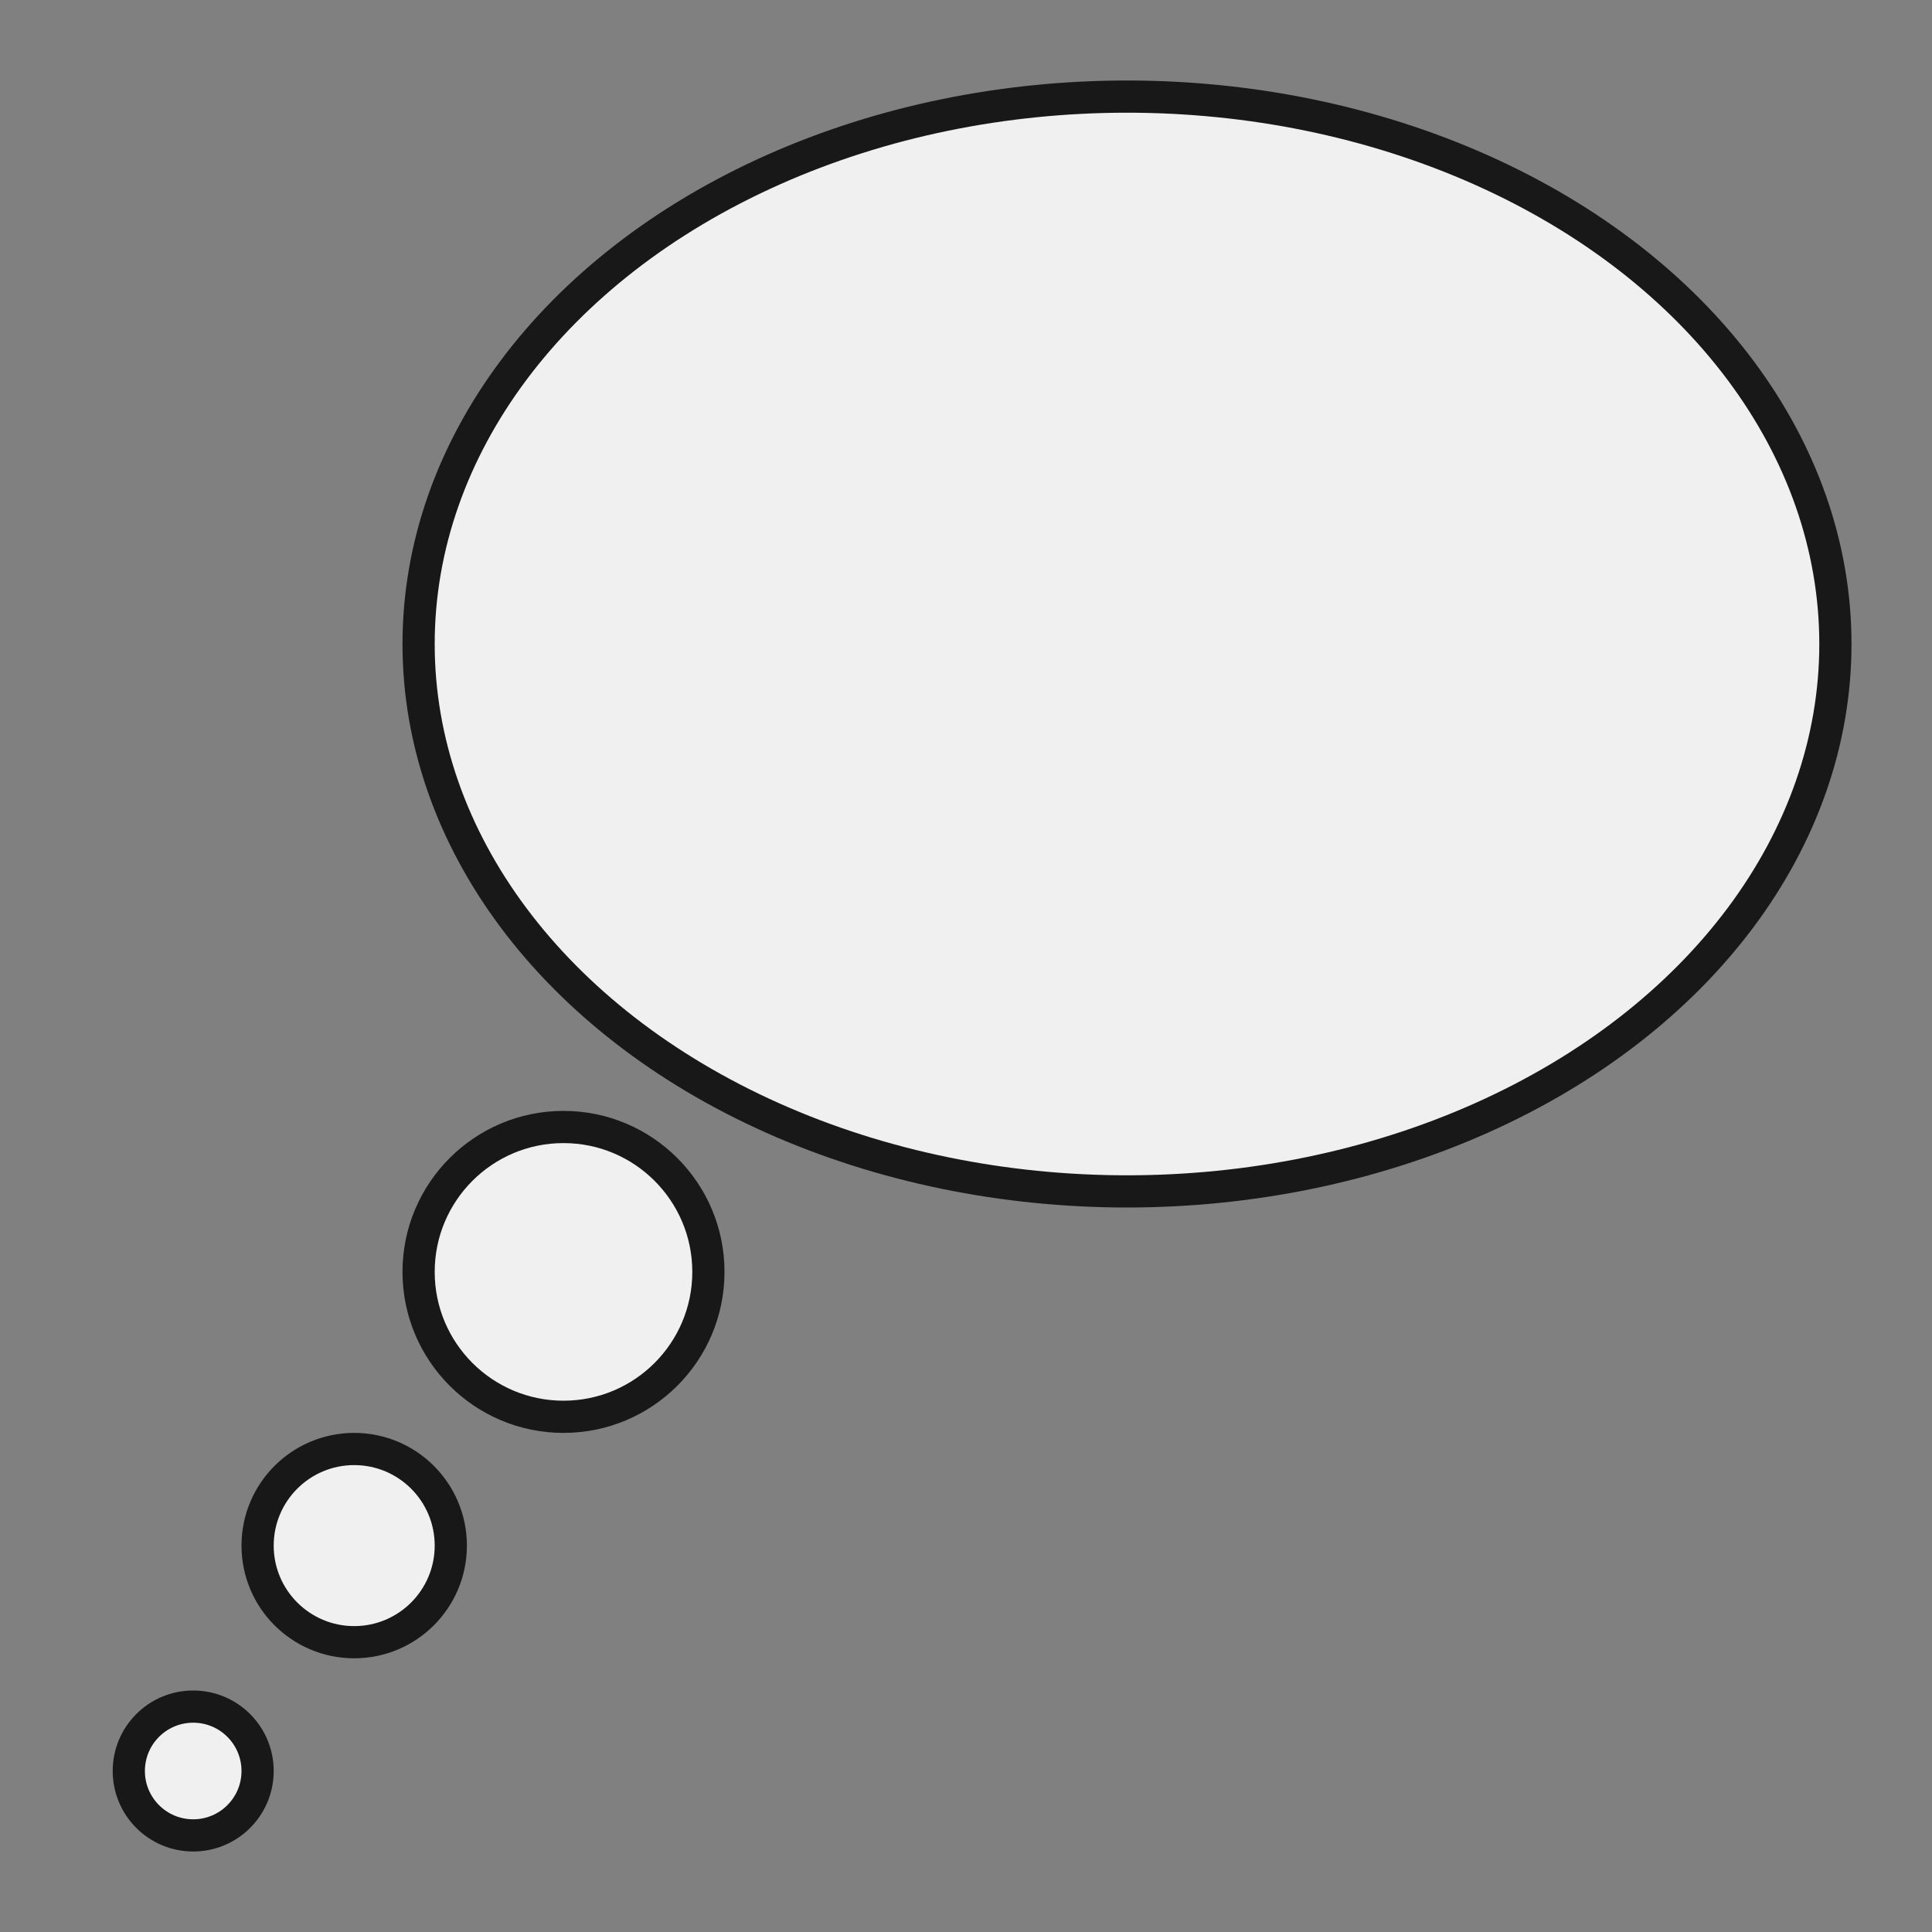 <?xml version="1.0" encoding="UTF-8" standalone="no"?>
<svg width="60px" height="60px" viewBox="0 0 60 60" version="1.1" xmlns="http://www.w3.org/2000/svg" xmlns:xlink="http://www.w3.org/1999/xlink" xmlns:sketch="http://www.bohemiancoding.com/sketch/ns">
    <rect x="0" y="0" width="60" height="60" fill="#808080" stroke="none"/>
    <!-- Generator: Sketch 3.0.4 (8054) - http://www.bohemiancoding.com/sketch -->
    <title>sballoon5</title>
    <desc>Created with Sketch.</desc>
    <defs></defs>
    <g id="Page-1" stroke="none" stroke-width="1" fill="none" fill-rule="evenodd" sketch:type="MSPage">
        <g id="sballoon5" sketch:type="MSArtboardGroup" stroke="#181818" fill="#F0F0F0">
            <ellipse id="Oval-2" sketch:type="MSShapeGroup" cx="35" cy="20" rx="22" ry="17"></ellipse>
            <path d="M17.5,44 C19.985,44 22,41.985 22,39.5 C22,37.015 19.985,35 17.5,35 C15.015,35 13,37.015 13,39.5 C13,41.985 15.015,44 17.5,44 Z" id="Oval-3" sketch:type="MSShapeGroup"></path>
            <path d="M11,51 C12.657,51 14,49.657 14,48 C14,46.343 12.657,45 11,45 C9.343,45 8,46.343 8,48 C8,49.657 9.343,51 11,51 Z" id="Oval-5" sketch:type="MSShapeGroup"></path>
            <path d="M6,57 C7.105,57 8,56.105 8,55 C8,53.895 7.105,53 6,53 C4.895,53 4,53.895 4,55 C4,56.105 4.895,57 6,57 Z" id="Oval-4" sketch:type="MSShapeGroup"></path>
        </g>
    </g>
</svg>